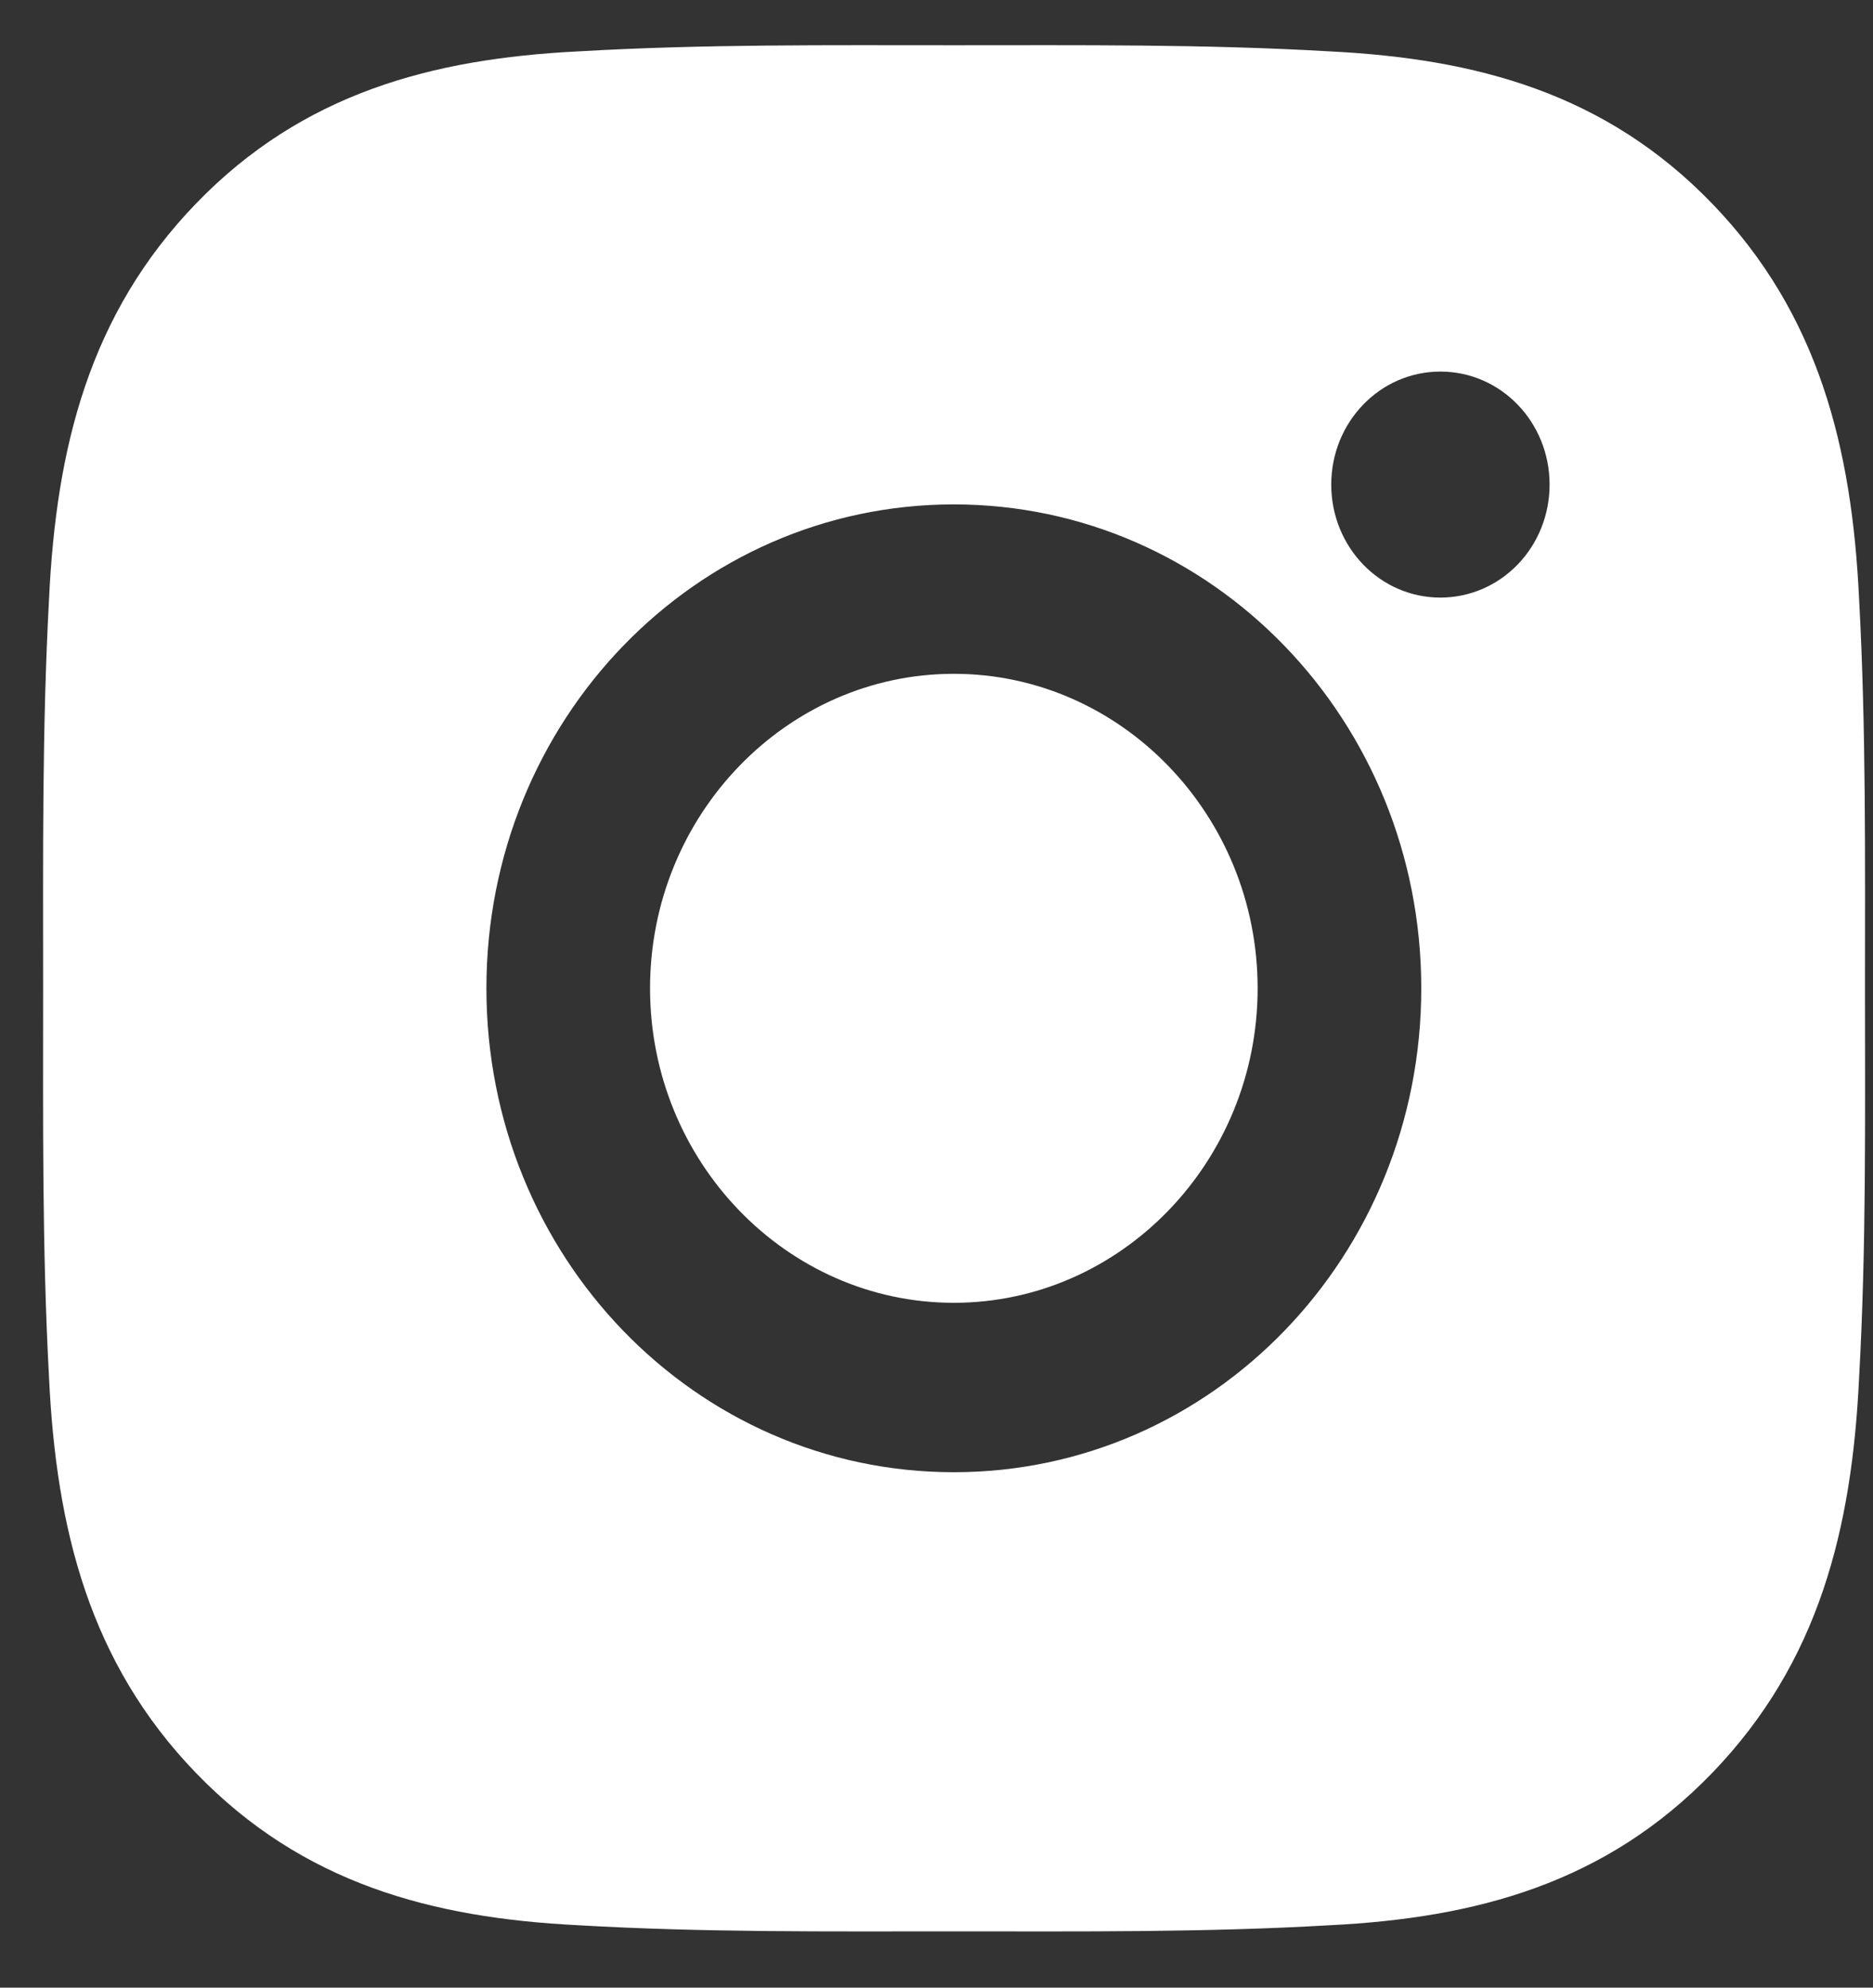 <svg width="33" height="35" viewBox="0 0 33 35" fill="none" xmlns="http://www.w3.org/2000/svg">
<rect x="0" y="0" width="33" height="35" fill="#333333" stroke="none"/>
<path d="M16.805 11.865C13.858 11.865 11.453 14.353 11.453 17.403C11.453 20.452 13.858 22.941 16.805 22.941C19.753 22.941 22.158 20.452 22.158 17.403C22.158 14.353 19.753 11.865 16.805 11.865ZM32.859 17.403C32.859 15.11 32.879 12.837 32.755 10.548C32.63 7.889 32.044 5.529 30.165 3.584C28.282 1.636 26.005 1.034 23.435 0.905C21.218 0.776 19.022 0.797 16.81 0.797C14.593 0.797 12.397 0.776 10.184 0.905C7.614 1.034 5.333 1.64 3.454 3.584C1.571 5.533 0.989 7.889 0.864 10.548C0.74 12.841 0.76 15.114 0.76 17.403C0.76 19.692 0.74 21.969 0.864 24.258C0.989 26.917 1.575 29.277 3.454 31.221C5.337 33.17 7.614 33.772 10.184 33.901C12.401 34.03 14.597 34.009 16.81 34.009C19.026 34.009 21.223 34.03 23.435 33.901C26.005 33.772 28.286 33.166 30.165 31.221C32.048 29.273 32.63 26.917 32.755 24.258C32.883 21.969 32.859 19.696 32.859 17.403ZM16.805 25.924C12.248 25.924 8.57 22.118 8.57 17.403C8.57 12.687 12.248 8.882 16.805 8.882C21.363 8.882 25.041 12.687 25.041 17.403C25.041 22.118 21.363 25.924 16.805 25.924ZM25.378 10.523C24.314 10.523 23.455 9.634 23.455 8.533C23.455 7.432 24.314 6.543 25.378 6.543C26.443 6.543 27.302 7.432 27.302 8.533C27.302 8.794 27.253 9.053 27.156 9.295C27.06 9.536 26.918 9.756 26.739 9.941C26.561 10.126 26.348 10.272 26.115 10.372C25.881 10.472 25.631 10.523 25.378 10.523Z" fill="white"/>
</svg>
